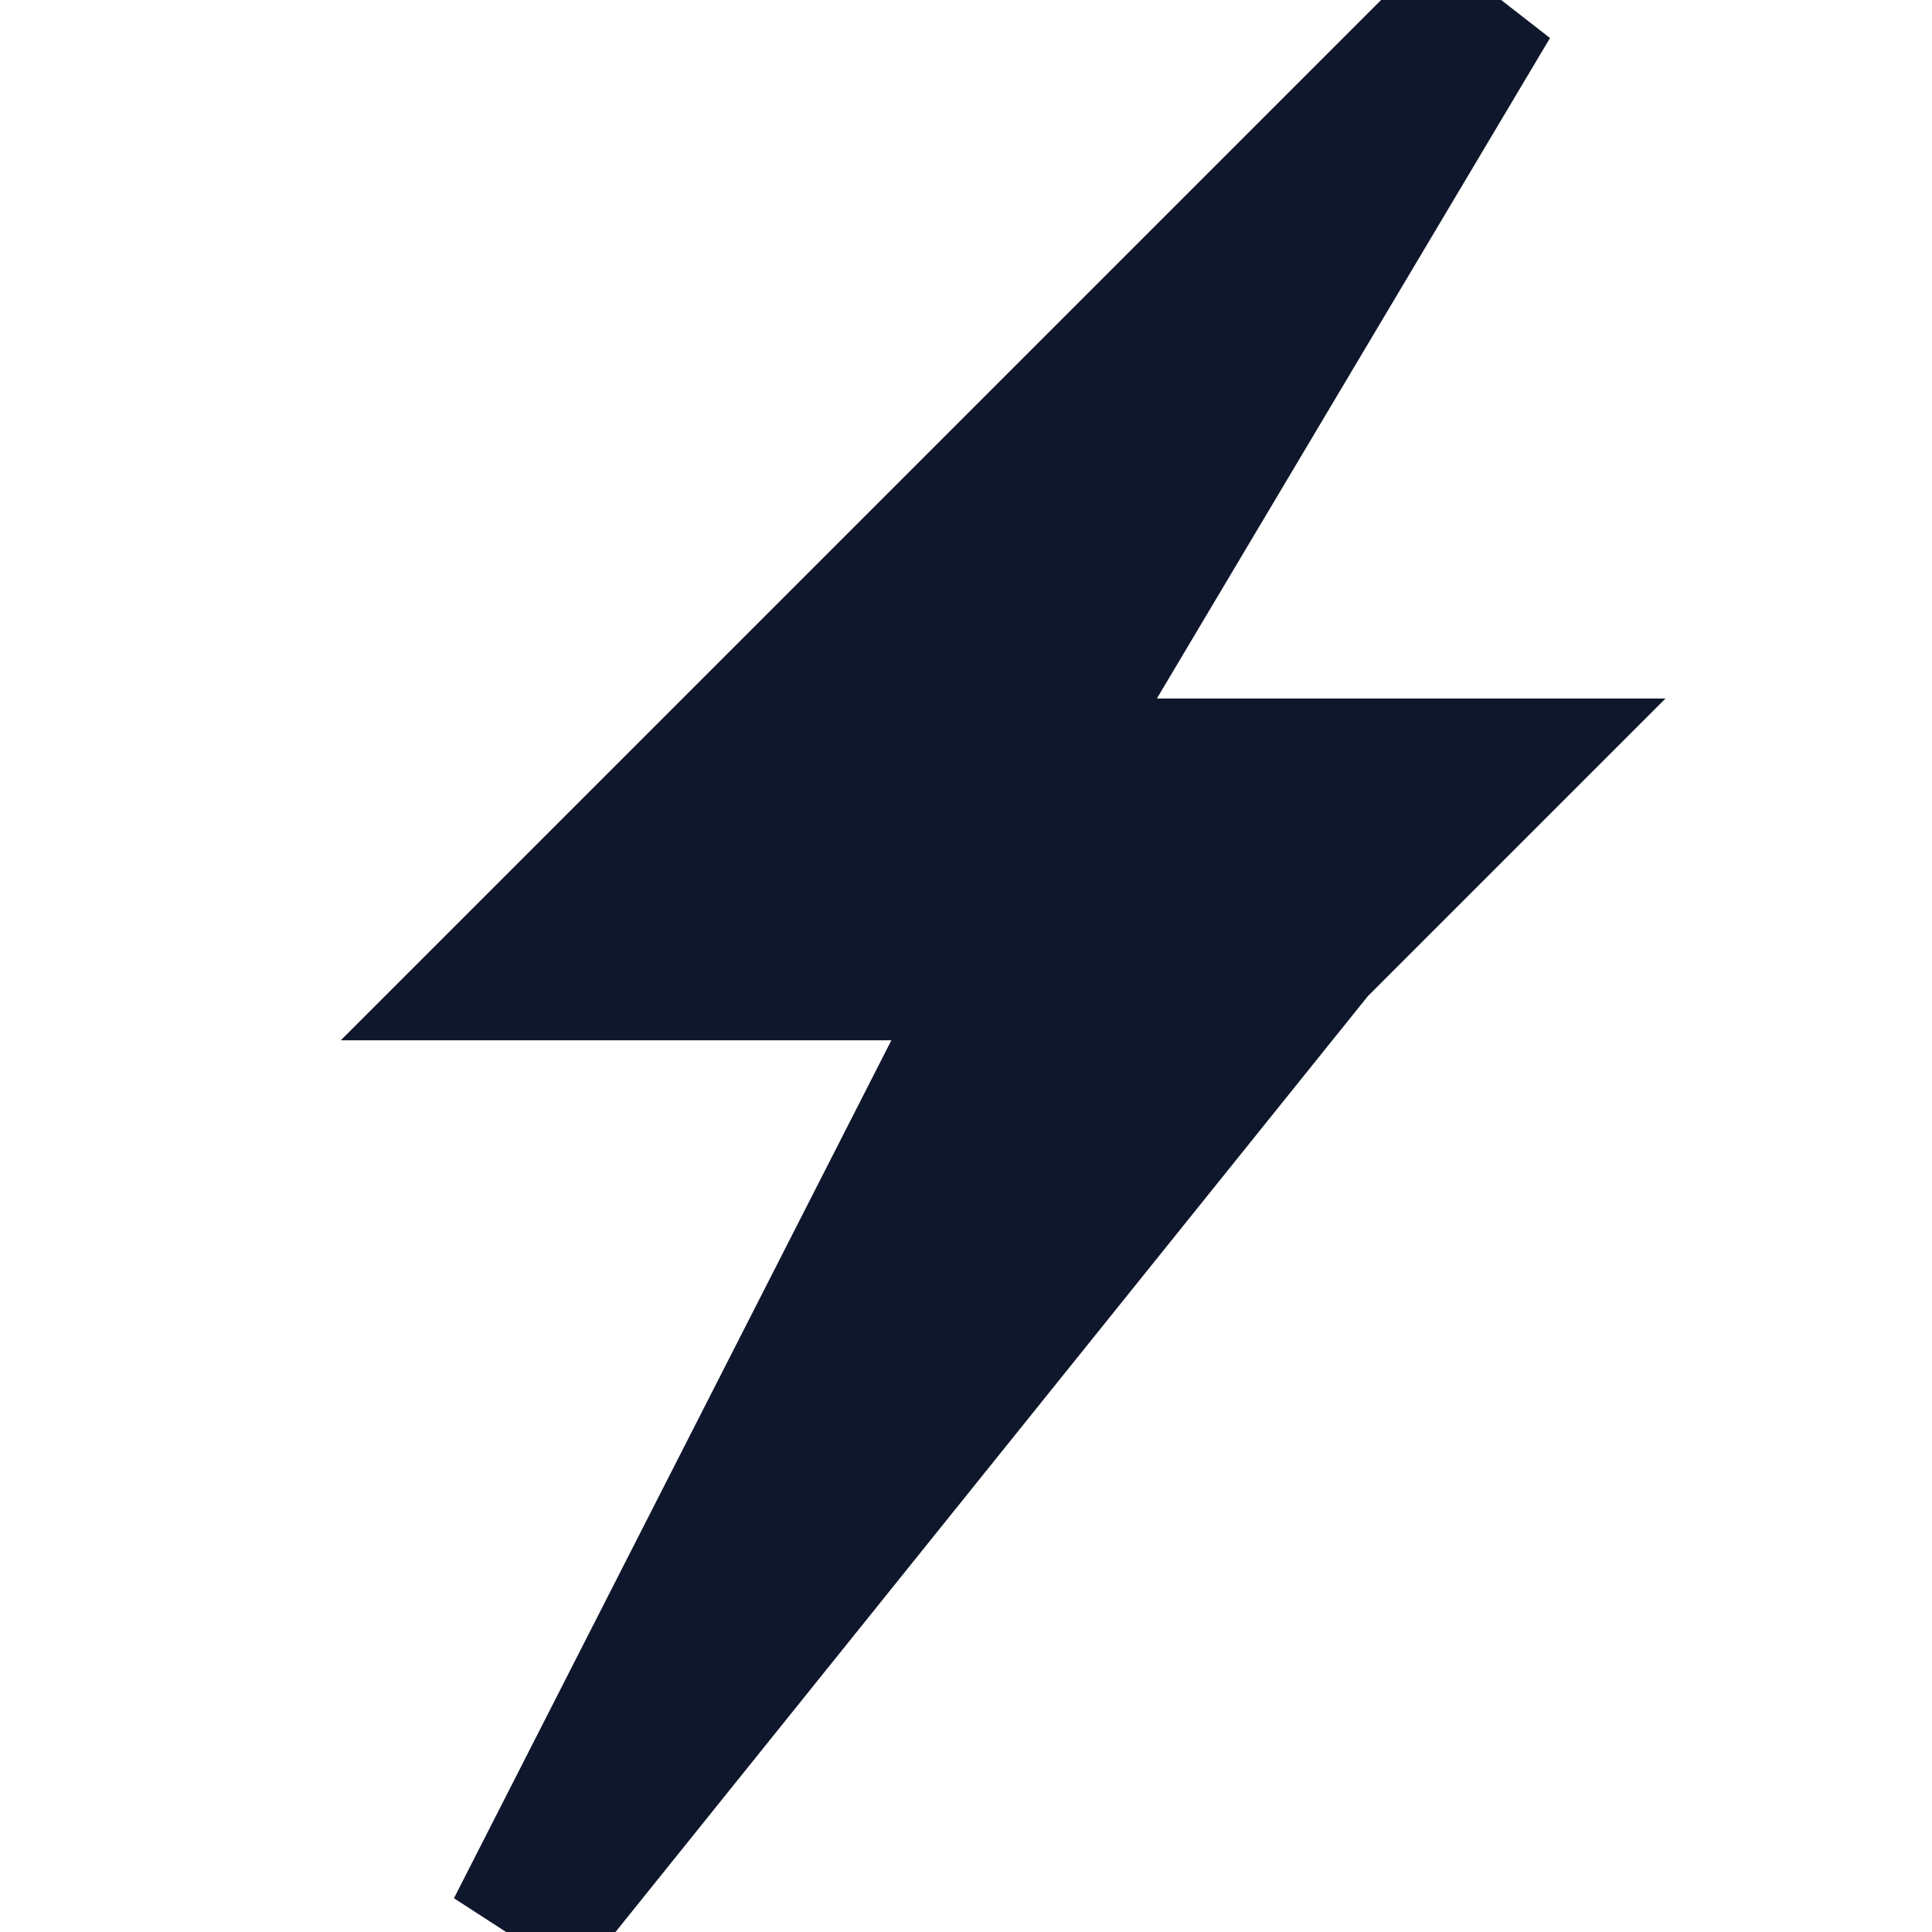 <?xml version="1.0" encoding="UTF-8" standalone="no"?>
<svg width="13px" height="13px" viewBox="0 0 13 13" version="1.1" xmlns="http://www.w3.org/2000/svg" xmlns:xlink="http://www.w3.org/1999/xlink" xmlns:sketch="http://www.bohemiancoding.com/sketch/ns">
    <!-- Generator: Sketch 3.2.2 (9983) - http://www.bohemiancoding.com/sketch -->
    <title>Rectangle 20</title>
    <desc>Created with Sketch.</desc>
    <defs></defs>
    <g id="Page-1" stroke="none" stroke-width="1" fill="none" fill-rule="evenodd" sketch:type="MSPage">
        <path d="M8.83,6.37 L10,5.2 L6.905,5.2 L6.905,5.2 L10,1.59161573e-12 L4.67,5.33 L3.5,6.5 L6.814,6.5 L3.5,13 L8.83,6.37 Z" id="Rectangle-20" stroke="#0F172C" fill="#0F172C" sketch:type="MSShapeGroup"></path>
    </g>
</svg>